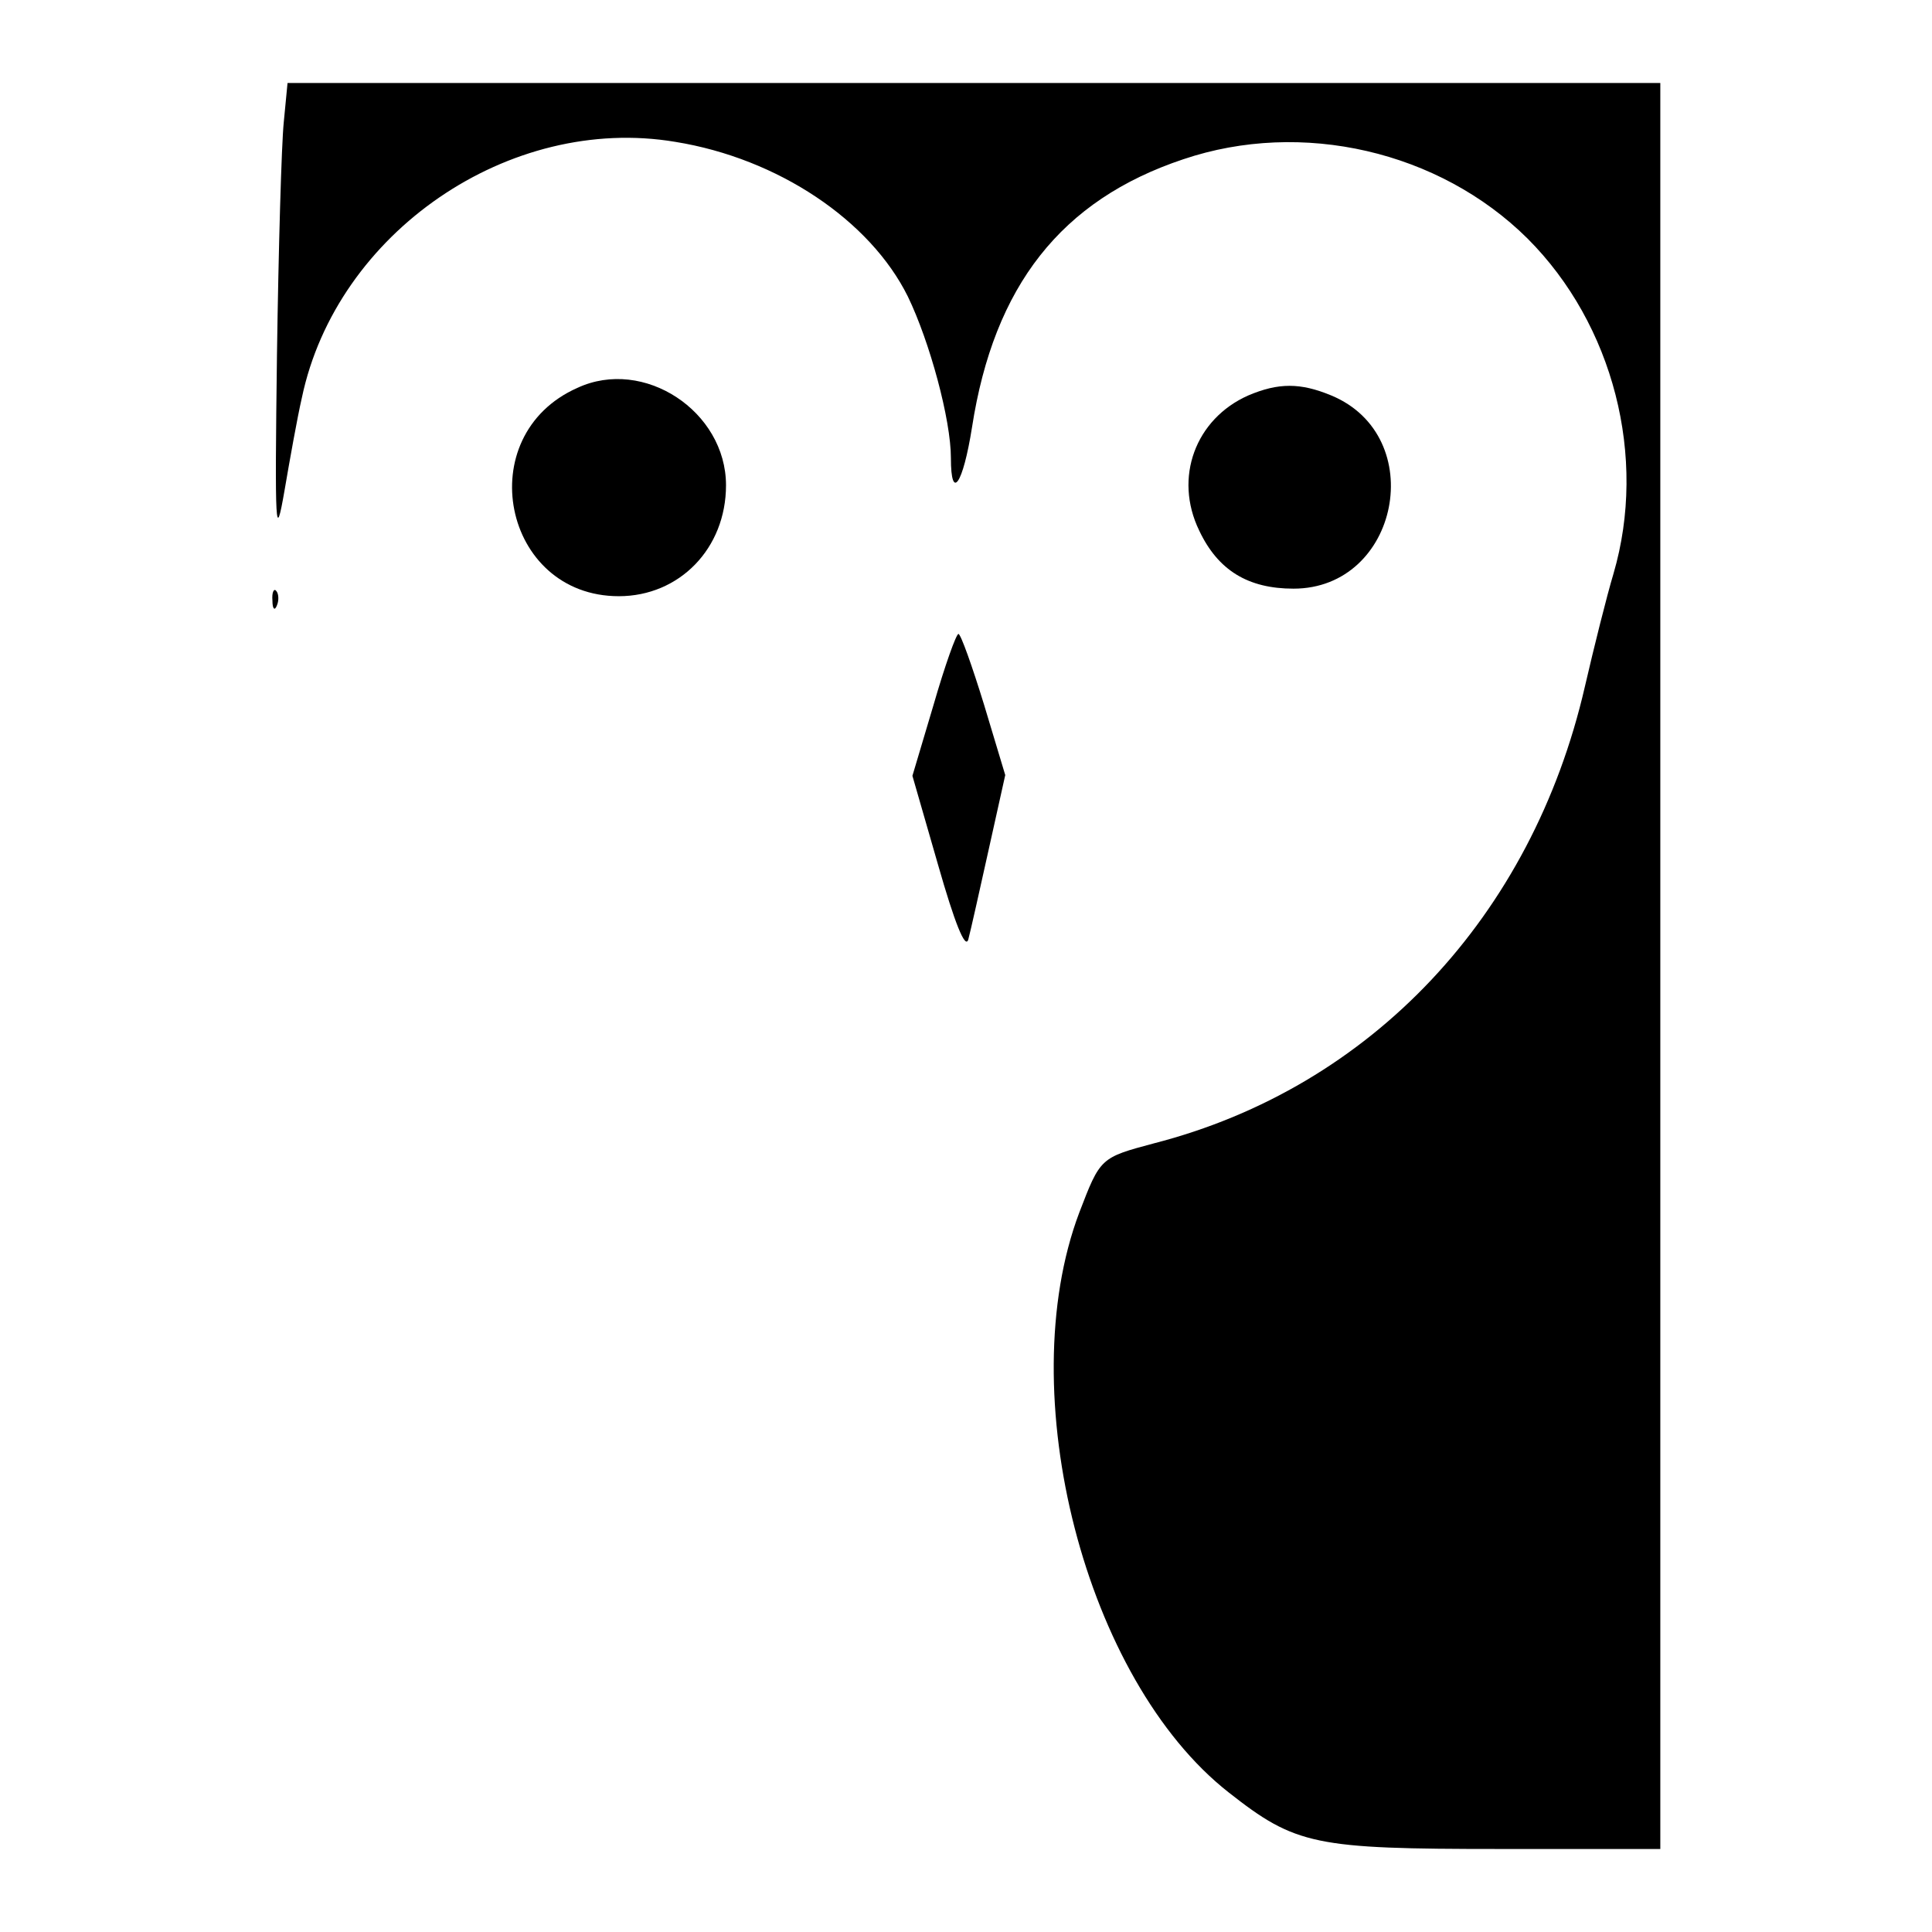 <?xml version="1.0" standalone="no"?>
<!DOCTYPE svg PUBLIC "-//W3C//DTD SVG 20010904//EN"
 "http://www.w3.org/TR/2001/REC-SVG-20010904/DTD/svg10.dtd">
<svg version="1.0" xmlns="http://www.w3.org/2000/svg"
 width="256pt" height="256pt" viewBox="0 0 256 256"
 preserveAspectRatio="xMidYMid meet">
<g transform="translate(0,256) scale(0.1,-0.1)"
fill="#000000" stroke="none">
<path d="M376 2398 c-3 -29 -7 -168 -9 -308 -3 -234 -2 -249 10 -180 7 41 17
97 23 123 46 219 275 376 495 339 136 -22 258 -104 308 -205 29 -60 57 -163
57 -214 0 -58 16 -35 28 41 29 187 118 301 280 355 157 53 339 11 456 -105
114 -114 159 -290 114 -444 -9 -30 -26 -98 -38 -150 -70 -304 -283 -531 -571
-605 -71 -19 -71 -19 -99 -92 -90 -239 8 -619 198 -768 89 -70 114 -75 359
-75 l213 0 0 1170 0 1170 -909 0 -910 0 -5 -52z"/>
<path d="M765 2046 c-142 -63 -99 -276 55 -276 80 0 142 63 142 147 0 98 -109
170 -197 129z"/>
<path d="M1654 2036 c-70 -31 -99 -109 -65 -179 25 -53 65 -77 125 -77 140 0
180 202 50 256 -41 17 -70 17 -110 0z"/>
<path d="M361 1764 c0 -11 3 -14 6 -6 3 7 2 16 -1 19 -3 4 -6 -2 -5 -13z"/>
<path d="M1237 1626 l-28 -94 34 -118 c22 -77 36 -112 40 -99 3 11 15 65 27
119 l22 99 -28 93 c-16 52 -31 94 -34 94 -3 0 -18 -42 -33 -94z"/>
</g>
</svg>
